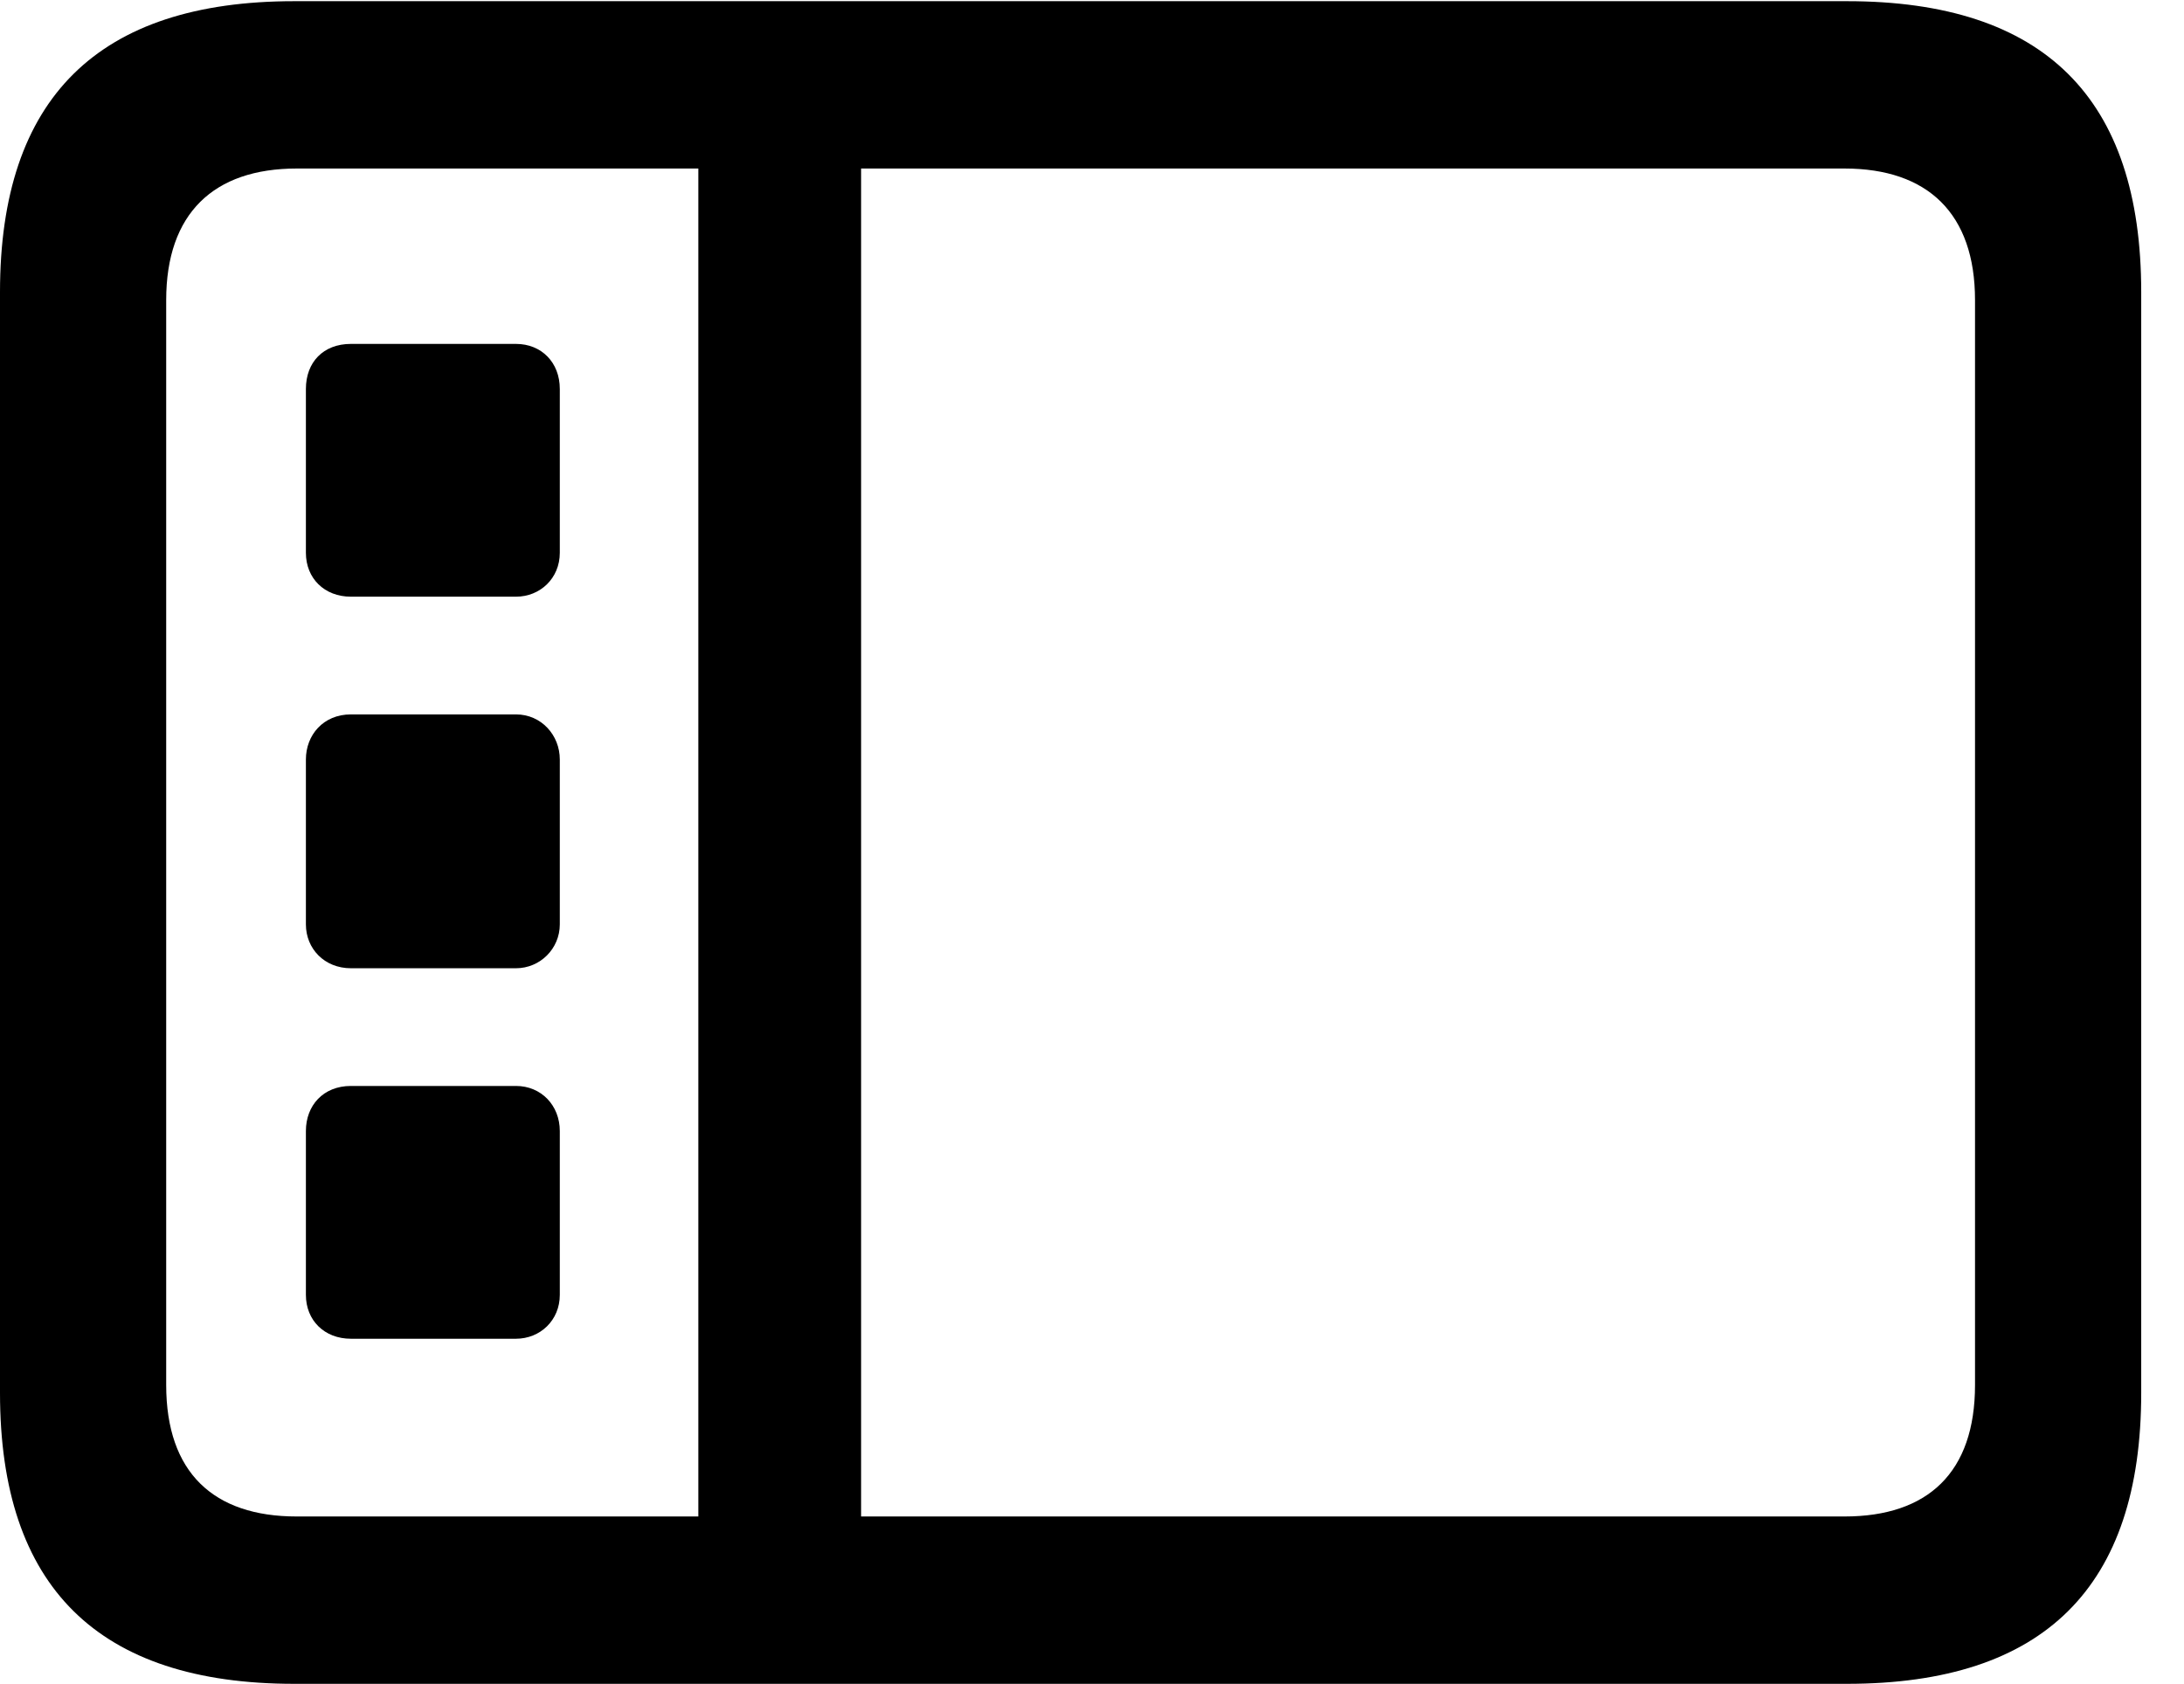 <svg version="1.1" xmlns="http://www.w3.org/2000/svg" xmlns:xlink="http://www.w3.org/1999/xlink" width="18.477" height="14.248" viewBox="0 0 18.477 14.248">
 <g>
  <rect height="14.248" opacity="0" width="18.477" x="0" y="0"/>
  <path d="M2.49 14.248L15.625 14.248C17.295 14.248 18.115 13.428 18.115 11.787L18.115 2.471C18.115 0.83 17.295 0.01 15.625 0.01L2.49 0.01C0.83 0.01 0 0.83 0 2.471L0 11.787C0 13.428 0.83 14.248 2.49 14.248ZM2.51 12.832C1.807 12.832 1.406 12.461 1.406 11.719L1.406 2.539C1.406 1.807 1.807 1.426 2.51 1.426L15.605 1.426C16.309 1.426 16.709 1.807 16.709 2.539L16.709 11.719C16.709 12.461 16.309 12.832 15.605 12.832ZM5.908 13.105L7.285 13.105L7.285 1.182L5.908 1.182ZM2.969 5.049L4.365 5.049C4.57 5.049 4.736 4.893 4.736 4.678L4.736 3.291C4.736 3.066 4.58 2.91 4.365 2.91L2.969 2.91C2.734 2.91 2.588 3.066 2.588 3.291L2.588 4.678C2.588 4.893 2.744 5.049 2.969 5.049ZM2.969 8.193L4.365 8.193C4.57 8.193 4.736 8.027 4.736 7.822L4.736 6.426C4.736 6.221 4.58 6.045 4.365 6.045L2.969 6.045C2.734 6.045 2.588 6.221 2.588 6.426L2.588 7.822C2.588 8.027 2.744 8.193 2.969 8.193ZM2.969 11.328L4.365 11.328C4.57 11.328 4.736 11.172 4.736 10.957L4.736 9.57C4.736 9.355 4.58 9.189 4.365 9.189L2.969 9.189C2.734 9.189 2.588 9.355 2.588 9.57L2.588 10.957C2.588 11.172 2.744 11.328 2.969 11.328Z" fill="currentColor"/>
 </g>
</svg>
